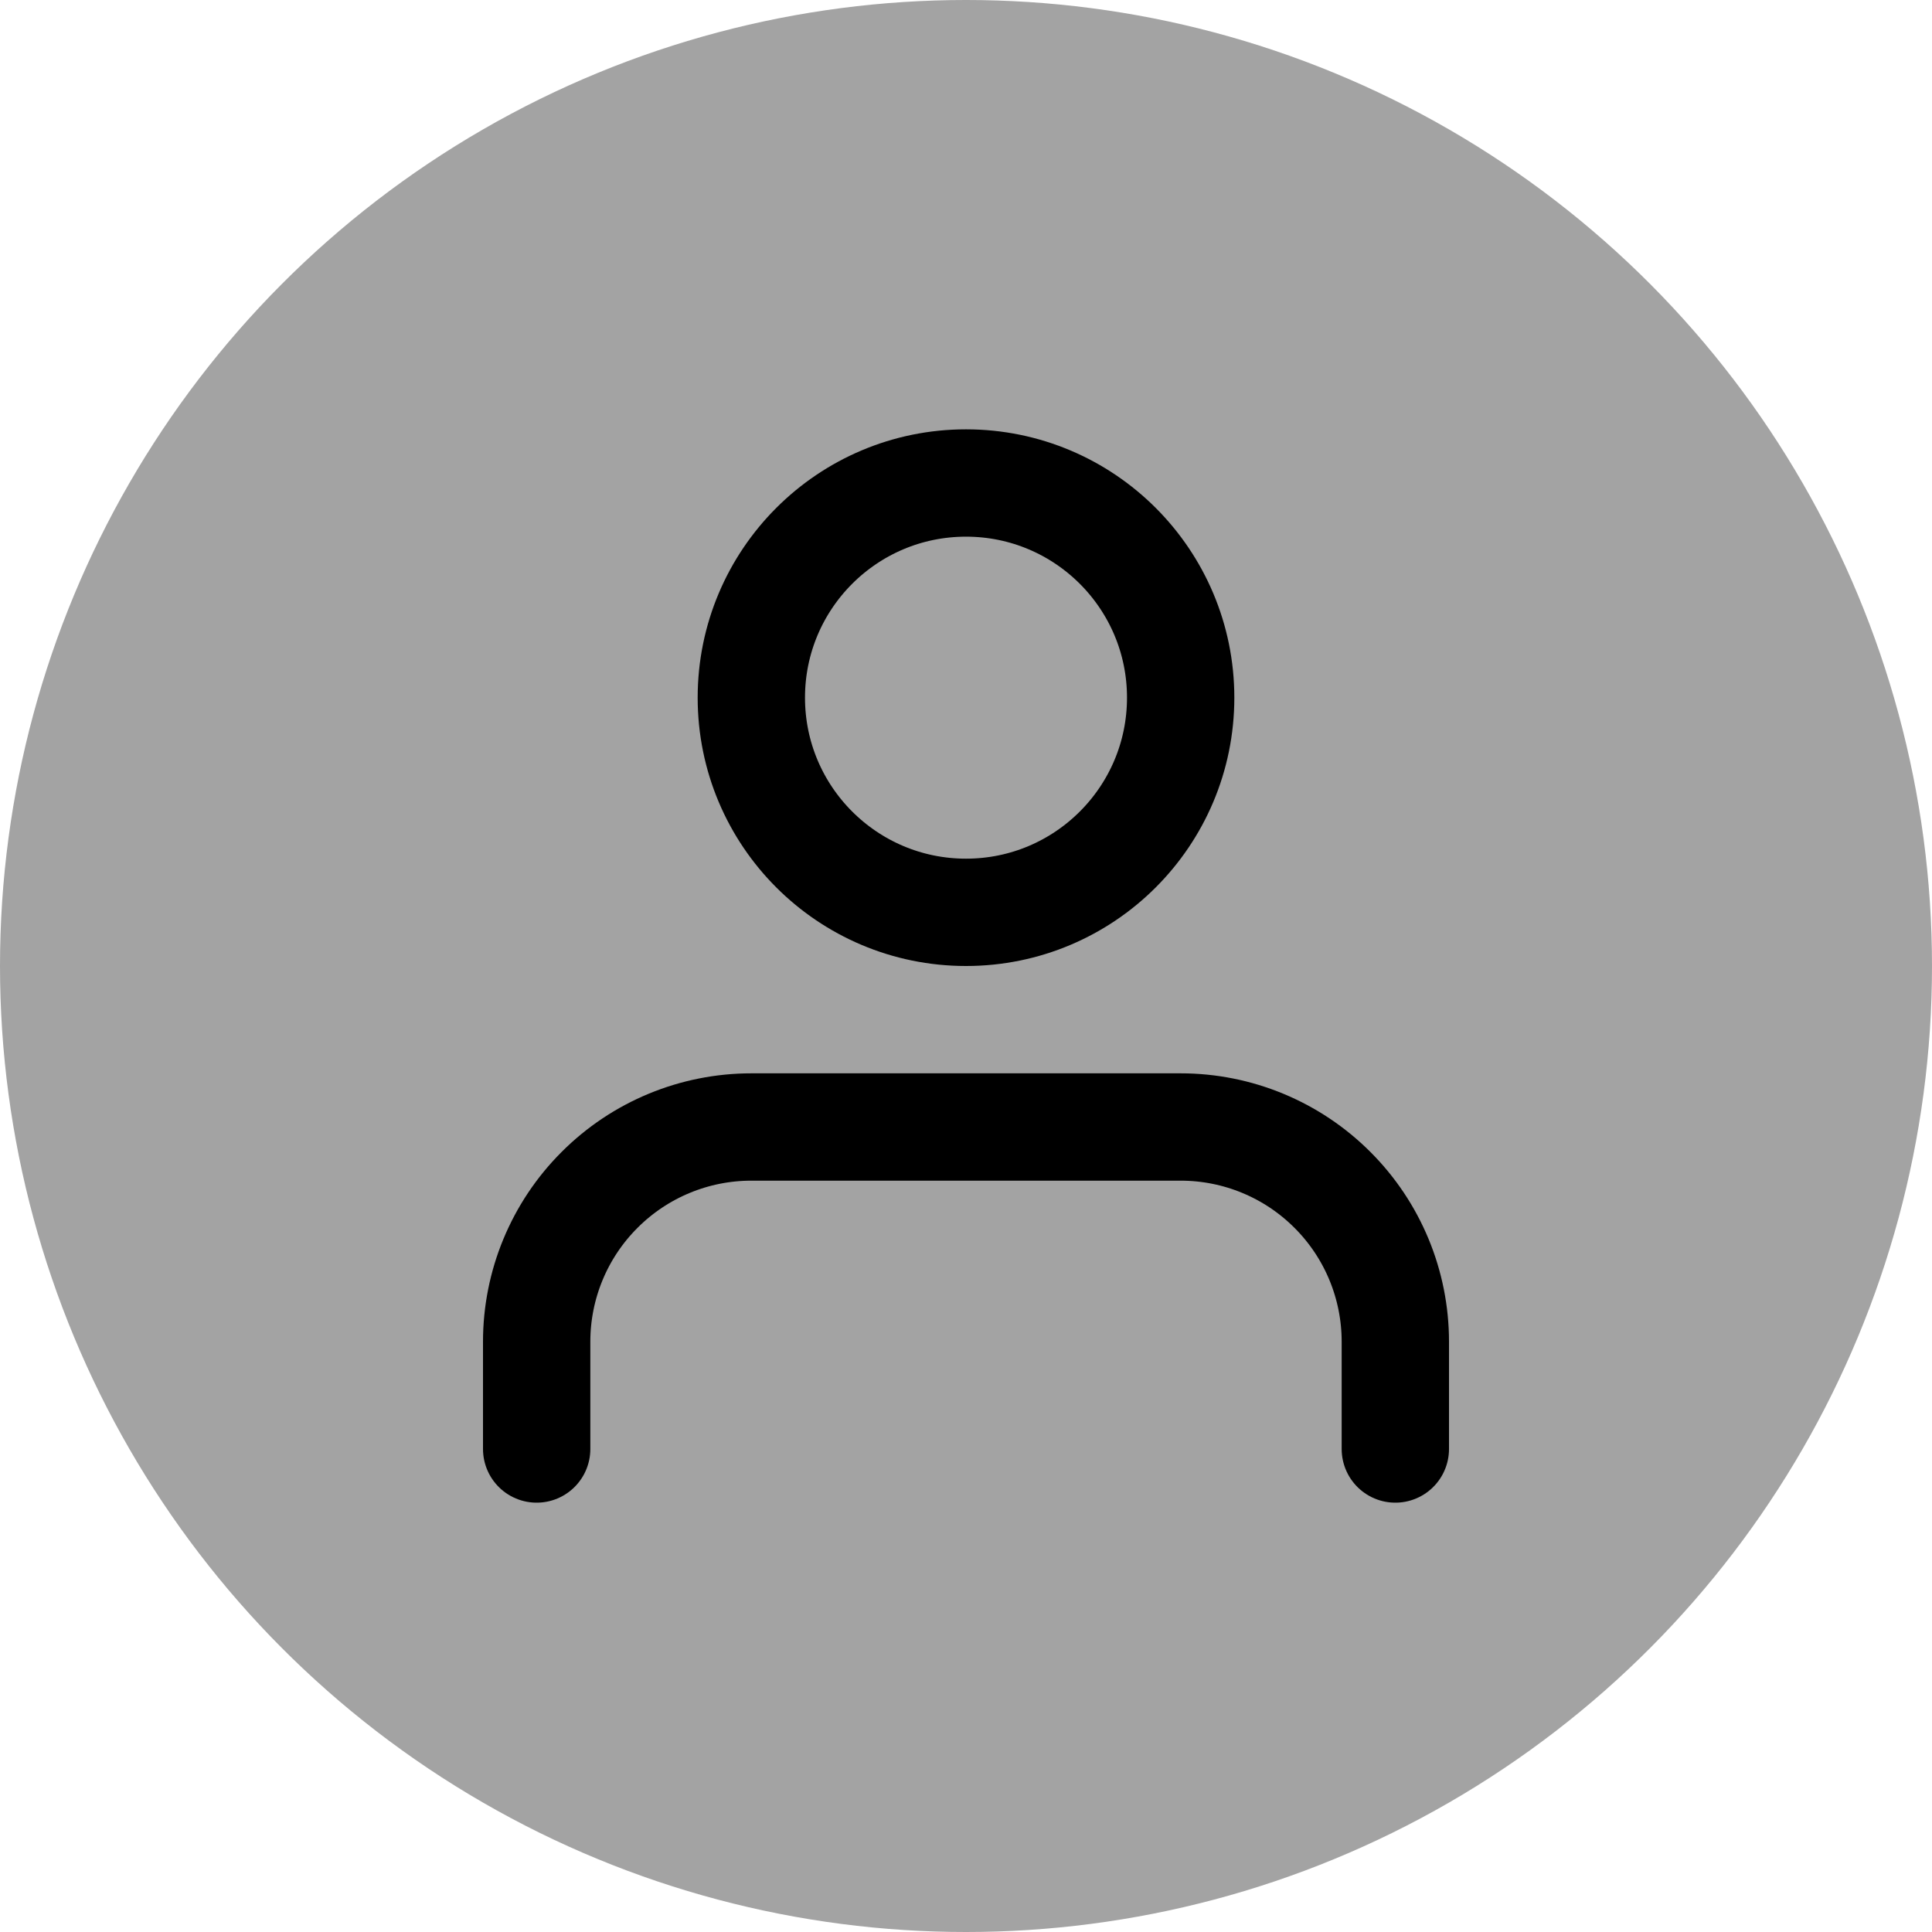 <svg width="36" height="36" viewBox="0 0 36 36" fill="none" xmlns="http://www.w3.org/2000/svg">
<rect width="36" height="36" fill="#1E1E1E"/>
<g clip-path="url(#clip0_0_1)">
<rect x="-1241" y="-16" width="1440" height="1580" rx="4" fill="#F0F0F5"/>
<rect x="-1029" y="-16" width="1227" height="67" fill="white"/>
<circle cx="18" cy="18" r="18" fill="#191919" fill-opacity="0.4"/>
<path d="M26 27V25C26 23.939 25.579 22.922 24.828 22.172C24.078 21.421 23.061 21 22 21H14C12.939 21 11.922 21.421 11.172 22.172C10.421 22.922 10 23.939 10 25V27" stroke="black" stroke-width="2" stroke-linecap="round" stroke-linejoin="round"/>
<path d="M18 17C20.209 17 22 15.209 22 13C22 10.791 20.209 9 18 9C15.791 9 14 10.791 14 13C14 15.209 15.791 17 18 17Z" stroke="black" stroke-width="2" stroke-linecap="round" stroke-linejoin="round"/>
</g>
<defs>
<clipPath id="clip0_0_1">
<rect x="-1241" y="-16" width="1440" height="1580" rx="4" fill="white"/>
</clipPath>
</defs>
</svg>

